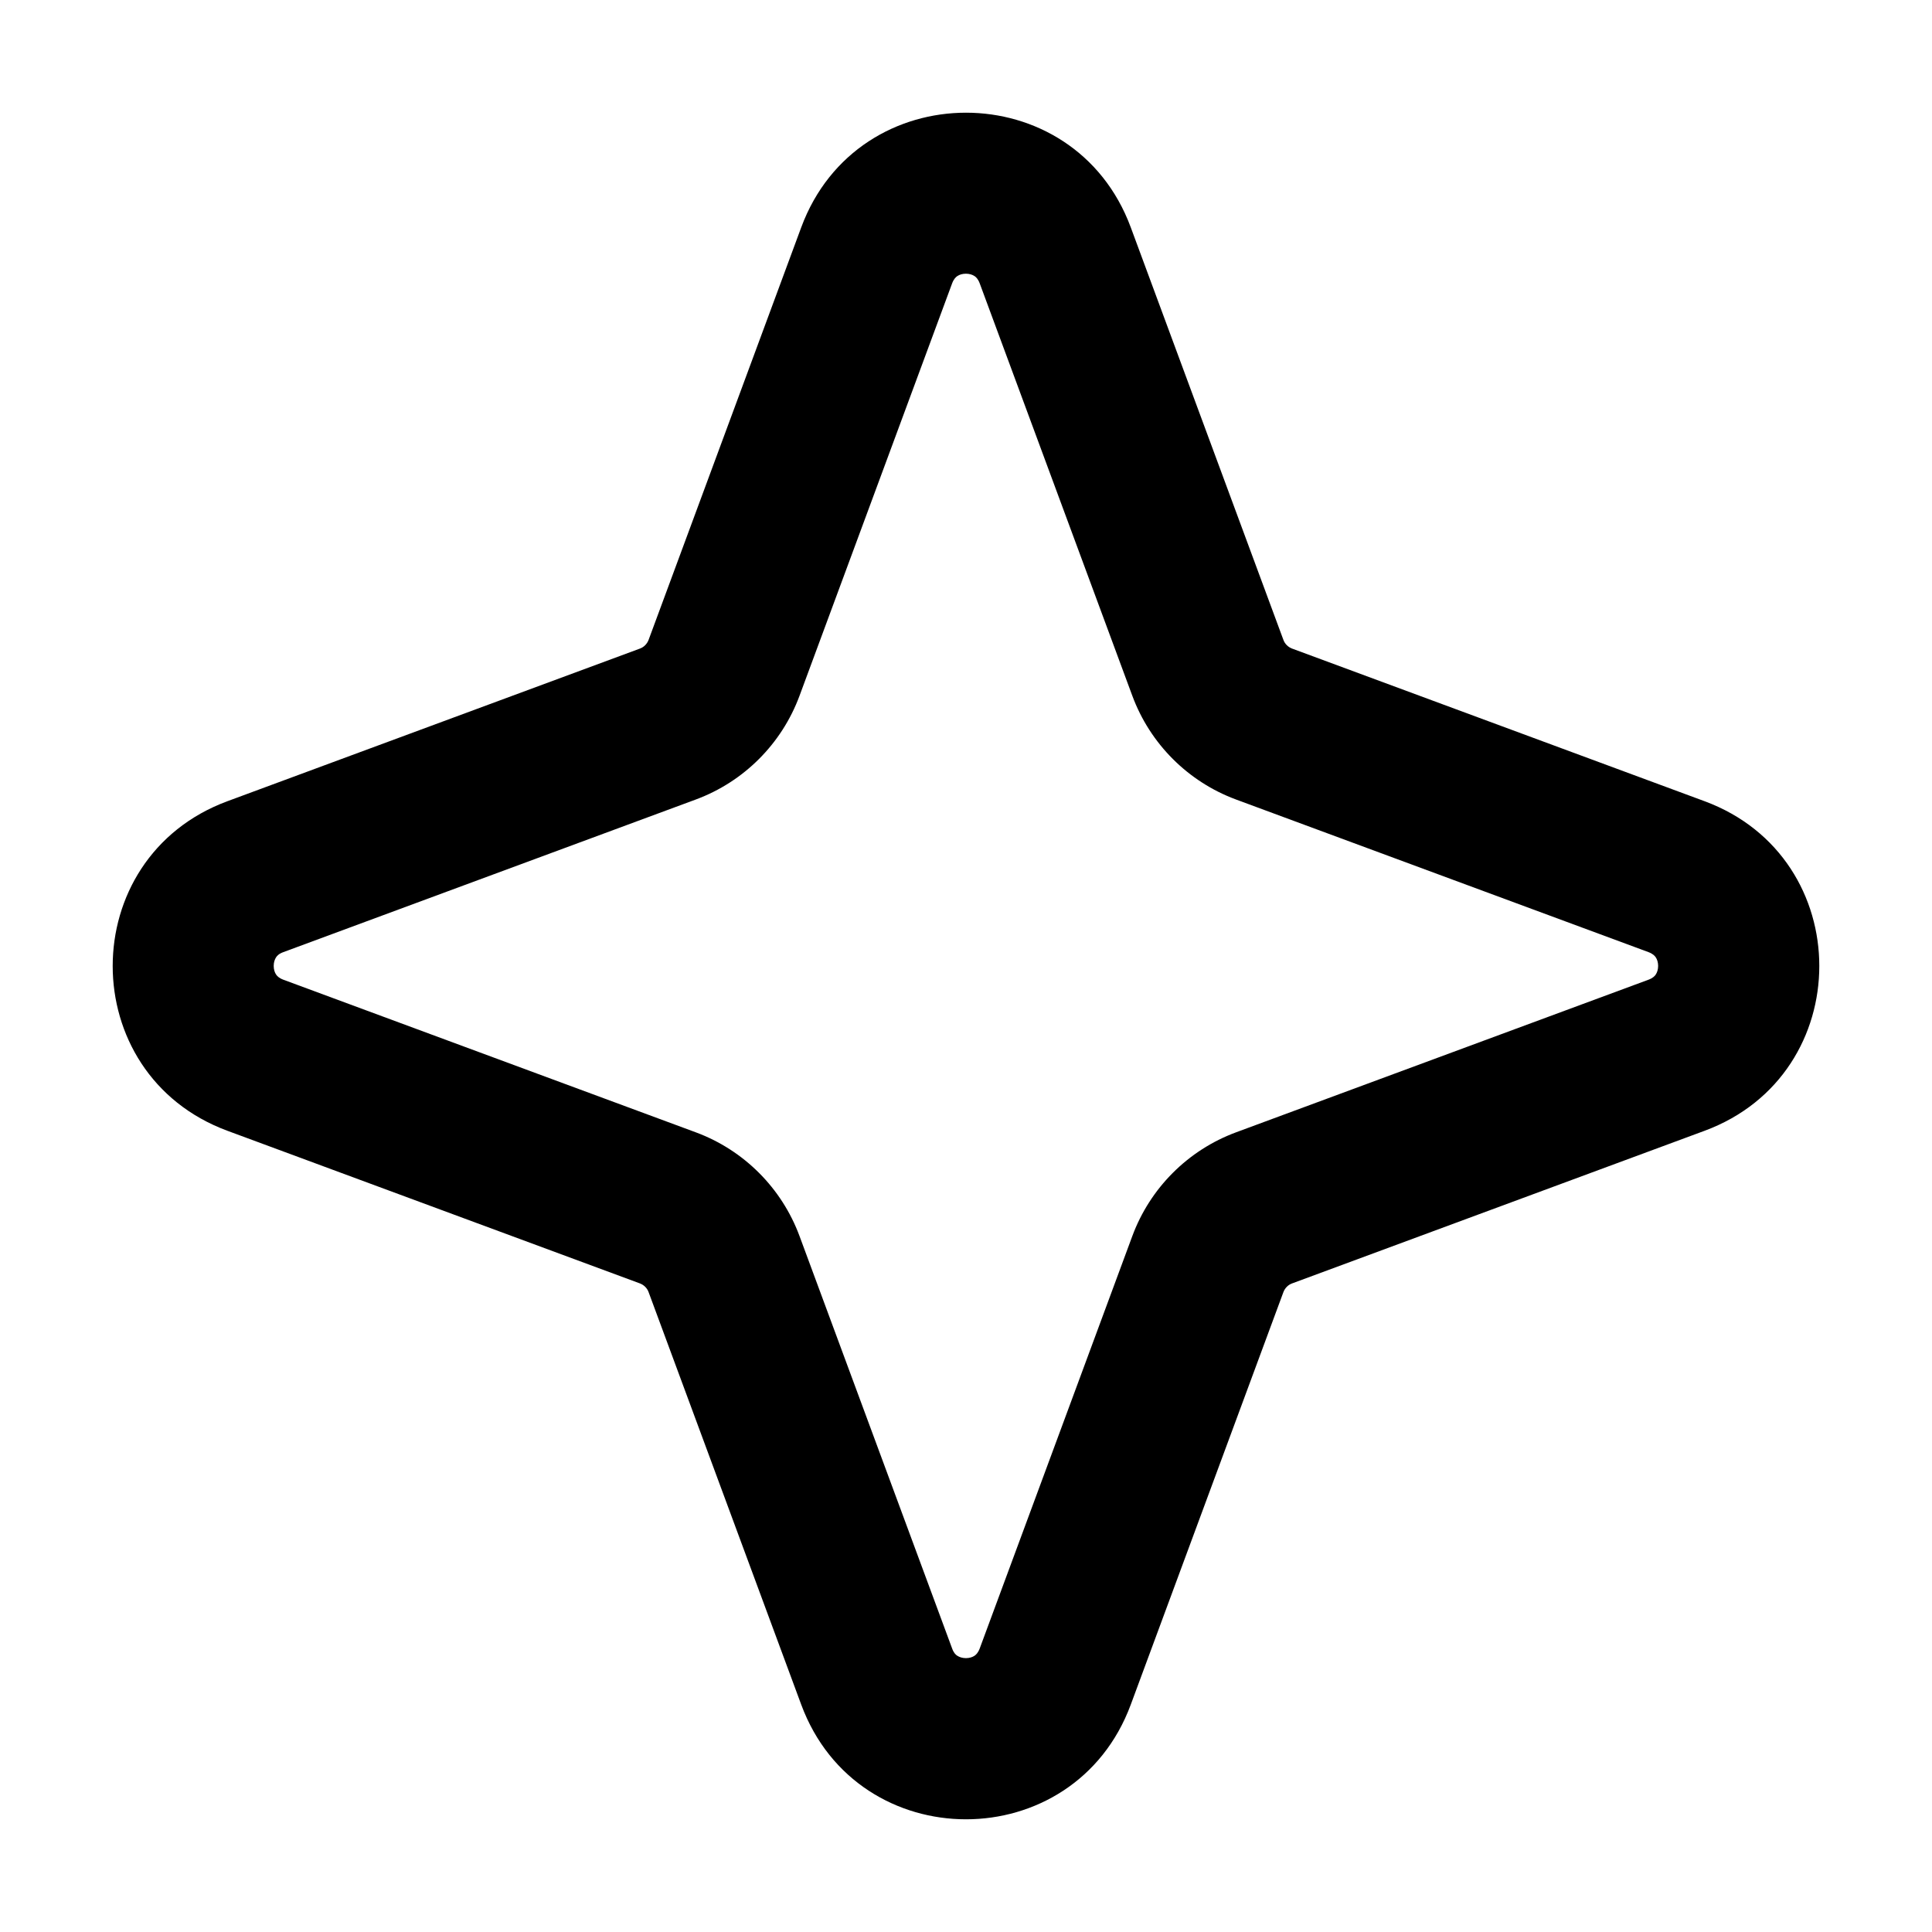 <svg fill="none" height="24" viewBox="0 0 24 24" width="24" xmlns="http://www.w3.org/2000/svg"><path clip-rule="evenodd" d="m9.953 2.825c.703-1.9 3.391-1.9 4.094 0l1.896 5.124c.018.05.058.089.108.108l5.124 1.896c1.9.703 1.9 3.391 0 4.094l-5.124 1.896c-.05.018-.089.058-.108.108l-1.896 5.124c-.703 1.9-3.391 1.9-4.094 0l-1.896-5.124c-.018-.05-.058-.089-.108-.108l-5.124-1.896c-1.9-.703-1.9-3.391 0-4.094l5.124-1.896c.05-.018.089-.058.108-.108zm1.94.604c-.019.013-.044.035-.065.09l-1.896 5.124c-.221.597-.692 1.068-1.289 1.289l-5.124 1.896c-.055.02-.078.046-.09.065-.016.025-.029.061-.029.106 0 .045.013.082.029.106.013.019.035.044.09.065l5.124 1.896c.597.221 1.068.692 1.289 1.289l1.896 5.124c.02.055.045.078.065.09.025.016.061.029.106.029s.082-.013.106-.029c.019-.013.044-.035.065-.09l1.896-5.124c.221-.597.692-1.068 1.289-1.289l5.124-1.896c.055-.021.078-.046.09-.065.016-.024.029-.061.029-.106 0-.045-.013-.082-.029-.106-.013-.019-.035-.044-.09-.065l-5.124-1.896c-.597-.221-1.068-.692-1.289-1.289l-1.896-5.124c-.021-.055-.046-.078-.065-.09-.025-.016-.061-.029-.106-.029s-.082.013-.106.029z" fill="currentColor" fill-rule="evenodd"/></svg>